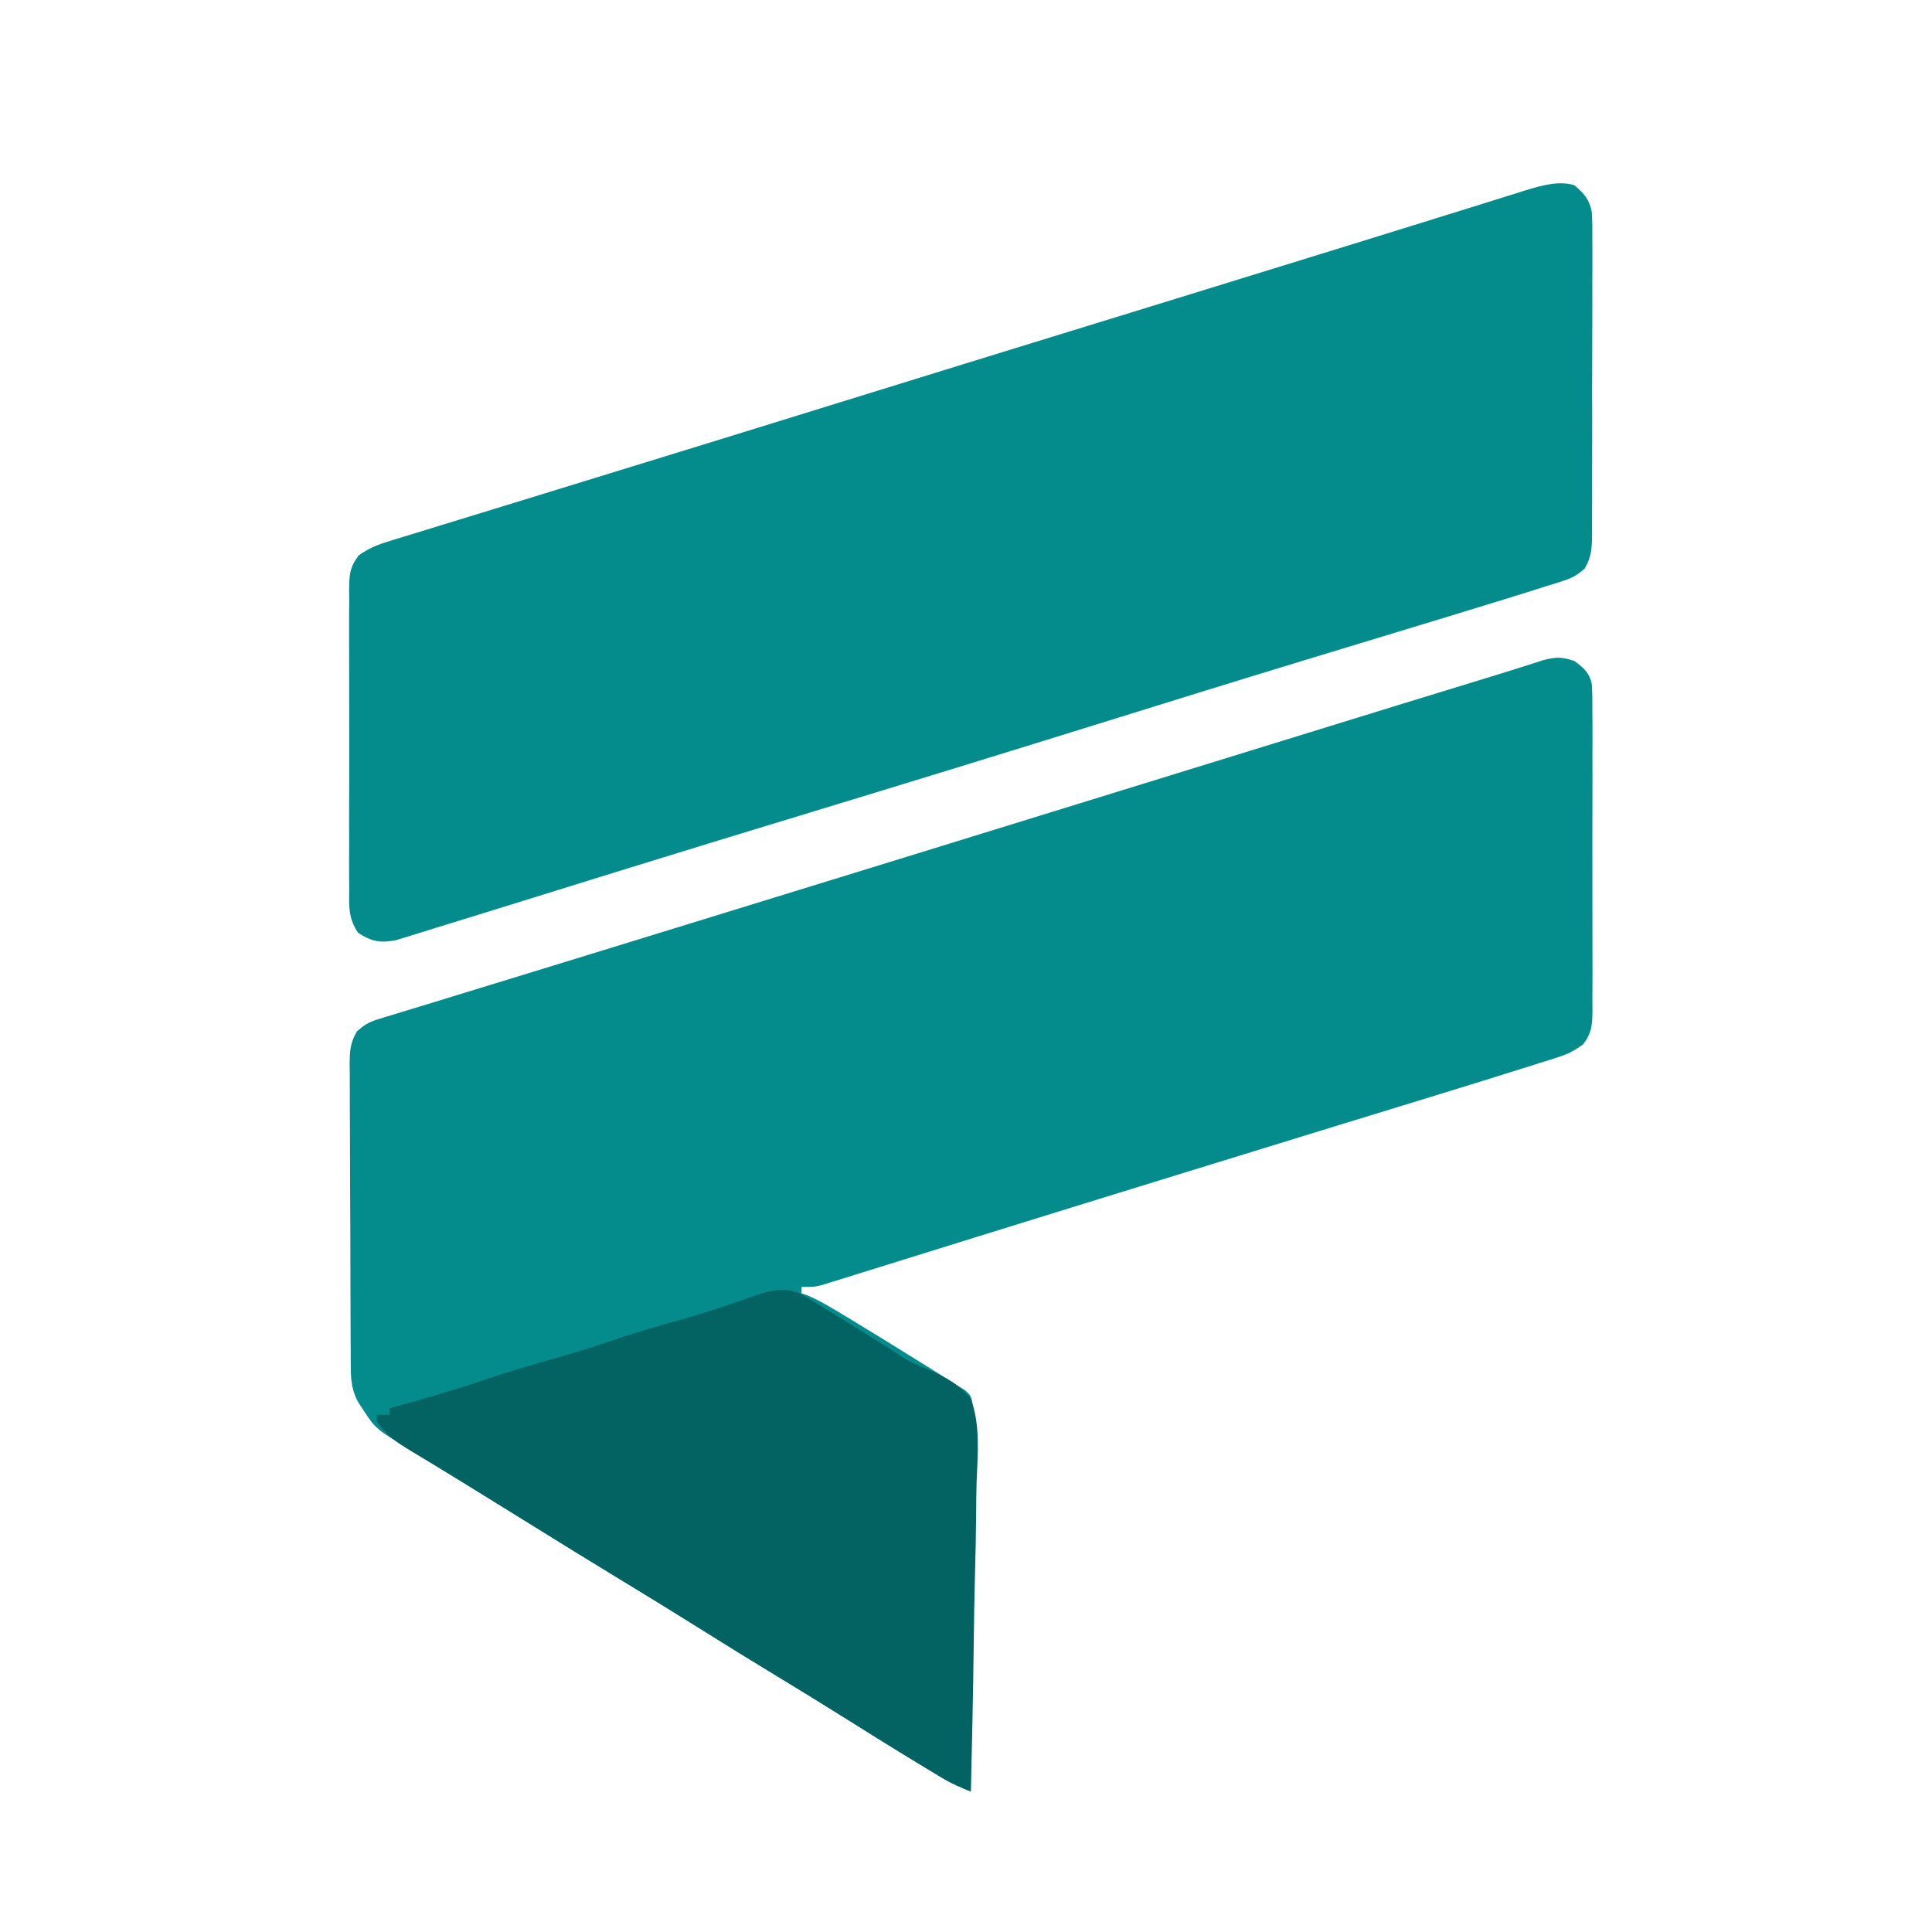 <?xml version="1.0" encoding="UTF-8"?>
<svg version="1.1" xmlns="http://www.w3.org/2000/svg" width="605" height="605">
<path d="M0 0 C2.878 2.058 4.725 3.677 5.464 7.232 C5.653 10.089 5.675 12.907 5.647 15.77 C5.66 17.397 5.66 17.397 5.674 19.058 C5.696 22.643 5.681 26.227 5.664 29.812 C5.667 32.304 5.672 34.796 5.679 37.288 C5.687 43.179 5.669 49.069 5.643 54.96 C5.624 59.656 5.631 64.351 5.652 69.046 C5.681 75.523 5.685 81.999 5.669 88.476 C5.666 90.945 5.67 93.413 5.681 95.882 C5.694 99.332 5.675 102.781 5.647 106.23 C5.657 107.252 5.667 108.273 5.678 109.326 C5.609 113.937 5.545 116.259 2.755 120.053 C0.214 121.848 -1.775 122.99 -4.721 123.924 C-5.637 124.223 -6.554 124.521 -7.498 124.829 C-8.49 125.134 -9.482 125.439 -10.504 125.754 C-11.56 126.092 -12.616 126.43 -13.705 126.779 C-17.131 127.87 -20.565 128.937 -24 130 C-26.25 130.704 -28.5 131.408 -30.75 132.113 C-37.468 134.206 -44.196 136.267 -50.926 138.323 C-54.411 139.388 -57.894 140.457 -61.378 141.526 C-62.842 141.975 -64.306 142.424 -65.77 142.873 C-66.507 143.099 -67.243 143.325 -68.003 143.558 C-70.276 144.256 -72.55 144.953 -74.823 145.65 C-90.427 150.433 -106.022 155.246 -121.616 160.061 C-126.74 161.643 -131.864 163.225 -136.988 164.805 C-153.886 170.017 -170.78 175.238 -187.665 180.492 C-192.442 181.979 -197.221 183.462 -201.999 184.945 C-206.485 186.338 -210.969 187.736 -215.453 189.137 C-218.19 189.992 -220.928 190.842 -223.667 191.69 C-225.528 192.268 -227.388 192.852 -229.247 193.436 C-230.35 193.777 -231.453 194.118 -232.589 194.469 C-233.544 194.767 -234.499 195.064 -235.482 195.371 C-238 196 -238 196 -242 196 C-242 196.66 -242 197.32 -242 198 C-241.357 198.223 -240.714 198.446 -240.051 198.676 C-235.87 200.491 -232.079 202.824 -228.188 205.188 C-226.901 205.965 -226.901 205.965 -225.588 206.758 C-218.359 211.14 -211.174 215.591 -204 220.062 C-202.968 220.705 -201.935 221.348 -200.872 222.01 C-199.903 222.617 -198.935 223.223 -197.938 223.848 C-197.08 224.384 -196.223 224.92 -195.34 225.473 C-194.182 226.229 -194.182 226.229 -193 227 C-192.302 227.422 -191.603 227.844 -190.884 228.279 C-189 230 -189 230 -188.508 232.306 C-188.513 233.673 -188.513 233.673 -188.519 235.068 C-188.513 236.116 -188.508 237.163 -188.502 238.242 C-188.524 239.966 -188.524 239.966 -188.546 241.723 C-188.545 242.933 -188.545 244.143 -188.544 245.39 C-188.546 248.708 -188.567 252.025 -188.594 255.343 C-188.619 258.811 -188.622 262.278 -188.627 265.745 C-188.639 272.312 -188.672 278.877 -188.712 285.443 C-188.757 292.919 -188.779 300.394 -188.799 307.869 C-188.841 323.246 -188.911 338.623 -189 354 C-192.172 352.755 -195.099 351.466 -198.02 349.707 C-198.782 349.25 -199.544 348.792 -200.329 348.321 C-201.149 347.823 -201.968 347.325 -202.812 346.812 C-203.684 346.286 -204.556 345.76 -205.454 345.218 C-213.306 340.461 -221.087 335.592 -228.863 330.71 C-235.708 326.417 -242.589 322.187 -249.5 318 C-257.373 313.229 -265.202 308.393 -273 303.5 C-281.812 297.972 -290.669 292.526 -299.562 287.131 C-308.545 281.679 -317.48 276.151 -326.407 270.609 C-329.895 268.445 -333.384 266.285 -336.875 264.125 C-338.613 263.049 -340.352 261.972 -342.09 260.895 C-346.658 258.064 -351.231 255.243 -355.812 252.434 C-356.764 251.848 -357.716 251.263 -358.697 250.66 C-360.517 249.542 -362.339 248.426 -364.162 247.312 C-375.423 240.381 -375.423 240.381 -379.25 234.5 C-380 233.371 -380 233.371 -380.766 232.219 C-382.736 228.678 -383.125 225.505 -383.147 221.49 C-383.154 220.592 -383.161 219.693 -383.169 218.768 C-383.173 217.3 -383.173 217.3 -383.177 215.803 C-383.184 214.767 -383.19 213.731 -383.197 212.663 C-383.217 209.235 -383.228 205.807 -383.238 202.379 C-383.242 201.208 -383.246 200.038 -383.251 198.832 C-383.271 192.64 -383.286 186.449 -383.295 180.258 C-383.306 173.857 -383.341 167.457 -383.38 161.057 C-383.406 156.138 -383.415 151.22 -383.418 146.302 C-383.423 143.942 -383.435 141.582 -383.453 139.222 C-383.478 135.923 -383.477 132.625 -383.47 129.326 C-383.483 128.35 -383.496 127.374 -383.509 126.368 C-383.476 122.154 -383.385 119.661 -381.231 115.964 C-379.036 114.032 -377.596 113.099 -374.827 112.253 C-373.994 111.989 -373.162 111.726 -372.304 111.454 C-371.392 111.184 -370.479 110.915 -369.539 110.637 C-368.561 110.332 -367.582 110.028 -366.574 109.715 C-363.263 108.689 -359.944 107.689 -356.625 106.688 C-354.225 105.949 -351.825 105.21 -349.425 104.469 C-344.144 102.841 -338.86 101.224 -333.574 99.615 C-325.456 97.143 -317.346 94.646 -309.238 92.144 C-296.189 88.117 -283.138 84.1 -270.084 80.092 C-249.787 73.861 -229.498 67.606 -209.211 61.342 C-205.841 60.301 -202.472 59.261 -199.102 58.221 C-189.78 55.343 -180.458 52.464 -171.136 49.586 C-155.591 44.786 -140.045 39.986 -124.5 35.188 C-123.661 34.929 -122.822 34.67 -121.958 34.403 C-49.455 12.022 -49.455 12.022 -23.113 3.962 C-20.895 3.276 -18.68 2.579 -16.468 1.872 C-15.31 1.506 -14.153 1.139 -12.96 0.761 C-11.914 0.426 -10.868 0.09 -9.79 -0.256 C-5.881 -1.299 -3.82 -1.353 0 0 Z " fill="#048C8C" transform="translate(493,207)"/>
<path d="M0 0 C3.036 2.625 4.674 4.349 5.456 8.31 C5.645 11.149 5.664 13.947 5.631 16.791 C5.642 18.404 5.642 18.404 5.653 20.05 C5.67 23.598 5.65 27.144 5.629 30.691 C5.63 33.16 5.632 35.628 5.636 38.096 C5.639 43.265 5.624 48.433 5.597 53.602 C5.563 60.229 5.569 66.855 5.588 73.482 C5.598 78.577 5.589 83.672 5.574 88.767 C5.569 91.211 5.57 93.654 5.576 96.098 C5.581 99.512 5.561 102.924 5.533 106.338 C5.543 107.854 5.543 107.854 5.553 109.4 C5.495 113.674 5.405 116.298 3.238 120.051 C1.001 121.999 -0.532 122.952 -3.338 123.841 C-4.215 124.127 -5.092 124.413 -5.996 124.707 C-6.965 125.004 -7.935 125.3 -8.934 125.605 C-10.503 126.106 -10.503 126.106 -12.104 126.617 C-15.082 127.561 -18.064 128.487 -21.051 129.402 C-23.046 130.014 -25.039 130.63 -27.033 131.247 C-36.303 134.112 -45.587 136.932 -54.875 139.742 C-63.962 142.492 -73.046 145.255 -82.129 148.02 C-83.07 148.306 -84.01 148.592 -84.98 148.887 C-105.272 155.064 -125.531 161.35 -145.784 167.655 C-176.561 177.235 -207.367 186.715 -238.207 196.088 C-257.924 202.081 -277.631 208.107 -297.316 214.203 C-298.282 214.502 -299.249 214.801 -300.244 215.11 C-309.64 218.02 -319.035 220.934 -328.429 223.854 C-331.86 224.92 -335.291 225.985 -338.723 227.05 C-341.049 227.772 -343.374 228.497 -345.7 229.221 C-349.145 230.293 -352.594 231.351 -356.045 232.4 C-358.015 233.005 -359.979 233.625 -361.944 234.246 C-363.177 234.622 -364.409 234.999 -365.679 235.387 C-366.756 235.723 -367.834 236.059 -368.944 236.405 C-373.835 237.357 -376.676 236.883 -380.835 234.111 C-384.004 229.558 -383.701 225.659 -383.647 220.23 C-383.656 219.145 -383.664 218.06 -383.674 216.942 C-383.696 213.357 -383.681 209.773 -383.664 206.188 C-383.667 203.696 -383.672 201.204 -383.679 198.712 C-383.687 192.821 -383.669 186.931 -383.643 181.04 C-383.624 176.344 -383.631 171.649 -383.652 166.954 C-383.681 160.477 -383.685 154.001 -383.669 147.524 C-383.666 145.055 -383.67 142.587 -383.681 140.118 C-383.694 136.668 -383.675 133.219 -383.647 129.77 C-383.657 128.748 -383.667 127.727 -383.678 126.674 C-383.608 121.992 -383.559 119.738 -380.666 115.917 C-377.537 113.667 -374.484 112.444 -370.828 111.371 C-369.743 111.032 -369.743 111.032 -368.636 110.686 C-366.179 109.921 -363.715 109.18 -361.25 108.438 C-359.435 107.878 -357.62 107.317 -355.806 106.755 C-351.758 105.503 -347.706 104.262 -343.653 103.028 C-336.689 100.908 -329.733 98.764 -322.777 96.617 C-314.834 94.167 -306.891 91.72 -298.944 89.281 C-276.853 82.5 -254.775 75.675 -232.701 68.837 C-204.682 60.156 -176.656 51.497 -148.617 42.879 C-145.363 41.879 -142.109 40.879 -138.855 39.879 C-138.214 39.682 -137.572 39.484 -136.911 39.281 C-124.953 35.605 -112.999 31.913 -101.047 28.216 C-93.776 25.968 -86.504 23.721 -79.231 21.479 C-78.535 21.264 -77.838 21.049 -77.12 20.828 C-71.469 19.085 -71.469 19.085 -68.821 18.269 C-60.609 15.738 -52.402 13.192 -44.201 10.626 C-39.896 9.28 -35.587 7.944 -31.278 6.61 C-29.331 6.004 -27.386 5.395 -25.442 4.78 C-22.815 3.95 -20.184 3.135 -17.551 2.324 C-16.807 2.085 -16.064 1.845 -15.297 1.599 C-10.517 0.149 -4.886 -1.513 0 0 Z " fill="#048C8C" transform="translate(493,58)"/>
<path d="M0 0 C1.013 0.607 2.026 1.214 3.07 1.84 C3.943 2.357 3.943 2.357 4.833 2.885 C6.966 4.163 9.082 5.467 11.195 6.777 C12.087 7.33 12.979 7.882 13.897 8.451 C27.076 16.637 27.076 16.637 31.537 19.604 C34.176 21.273 36.802 22.46 39.707 23.598 C44.938 25.848 49.59 28.262 53.195 32.777 C56.241 40.941 55.353 50.171 55.02 58.73 C54.907 62.147 54.897 65.565 54.876 68.984 C54.82 75.442 54.673 81.895 54.492 88.352 C54.29 95.708 54.191 103.064 54.101 110.422 C53.914 125.544 53.597 140.66 53.195 155.777 C50.023 154.532 47.096 153.243 44.176 151.484 C43.414 151.027 42.651 150.569 41.866 150.098 C41.047 149.6 40.227 149.103 39.383 148.59 C38.075 147.801 38.075 147.801 36.741 146.996 C28.89 142.238 21.108 137.369 13.333 132.488 C6.487 128.194 -0.394 123.965 -7.305 119.777 C-15.178 115.006 -23.006 110.17 -30.805 105.277 C-39.616 99.75 -48.473 94.304 -57.367 88.908 C-66.349 83.456 -75.284 77.928 -84.212 72.386 C-87.699 70.222 -91.189 68.062 -94.679 65.903 C-96.418 64.826 -98.156 63.749 -99.893 62.67 C-104.463 59.833 -109.046 57.023 -113.652 54.246 C-114.609 53.665 -115.565 53.085 -116.551 52.486 C-118.381 51.376 -120.215 50.273 -122.055 49.178 C-126.426 46.515 -130.023 44.216 -132.805 39.777 C-132.805 39.117 -132.805 38.457 -132.805 37.777 C-131.485 37.777 -130.165 37.777 -128.805 37.777 C-128.805 37.117 -128.805 36.457 -128.805 35.777 C-128.263 35.627 -127.721 35.477 -127.163 35.322 C-117.642 32.67 -108.157 29.98 -98.805 26.777 C-91.476 24.269 -84.081 22.112 -76.621 20.027 C-70.957 18.43 -65.372 16.683 -59.805 14.777 C-52.556 12.297 -45.246 10.159 -37.865 8.111 C-30.388 6.01 -23.045 3.573 -15.731 0.961 C-10.133 -0.984 -5.696 -2.483 0 0 Z " fill="#036363" transform="translate(250.805,405.223)"/>
</svg>
